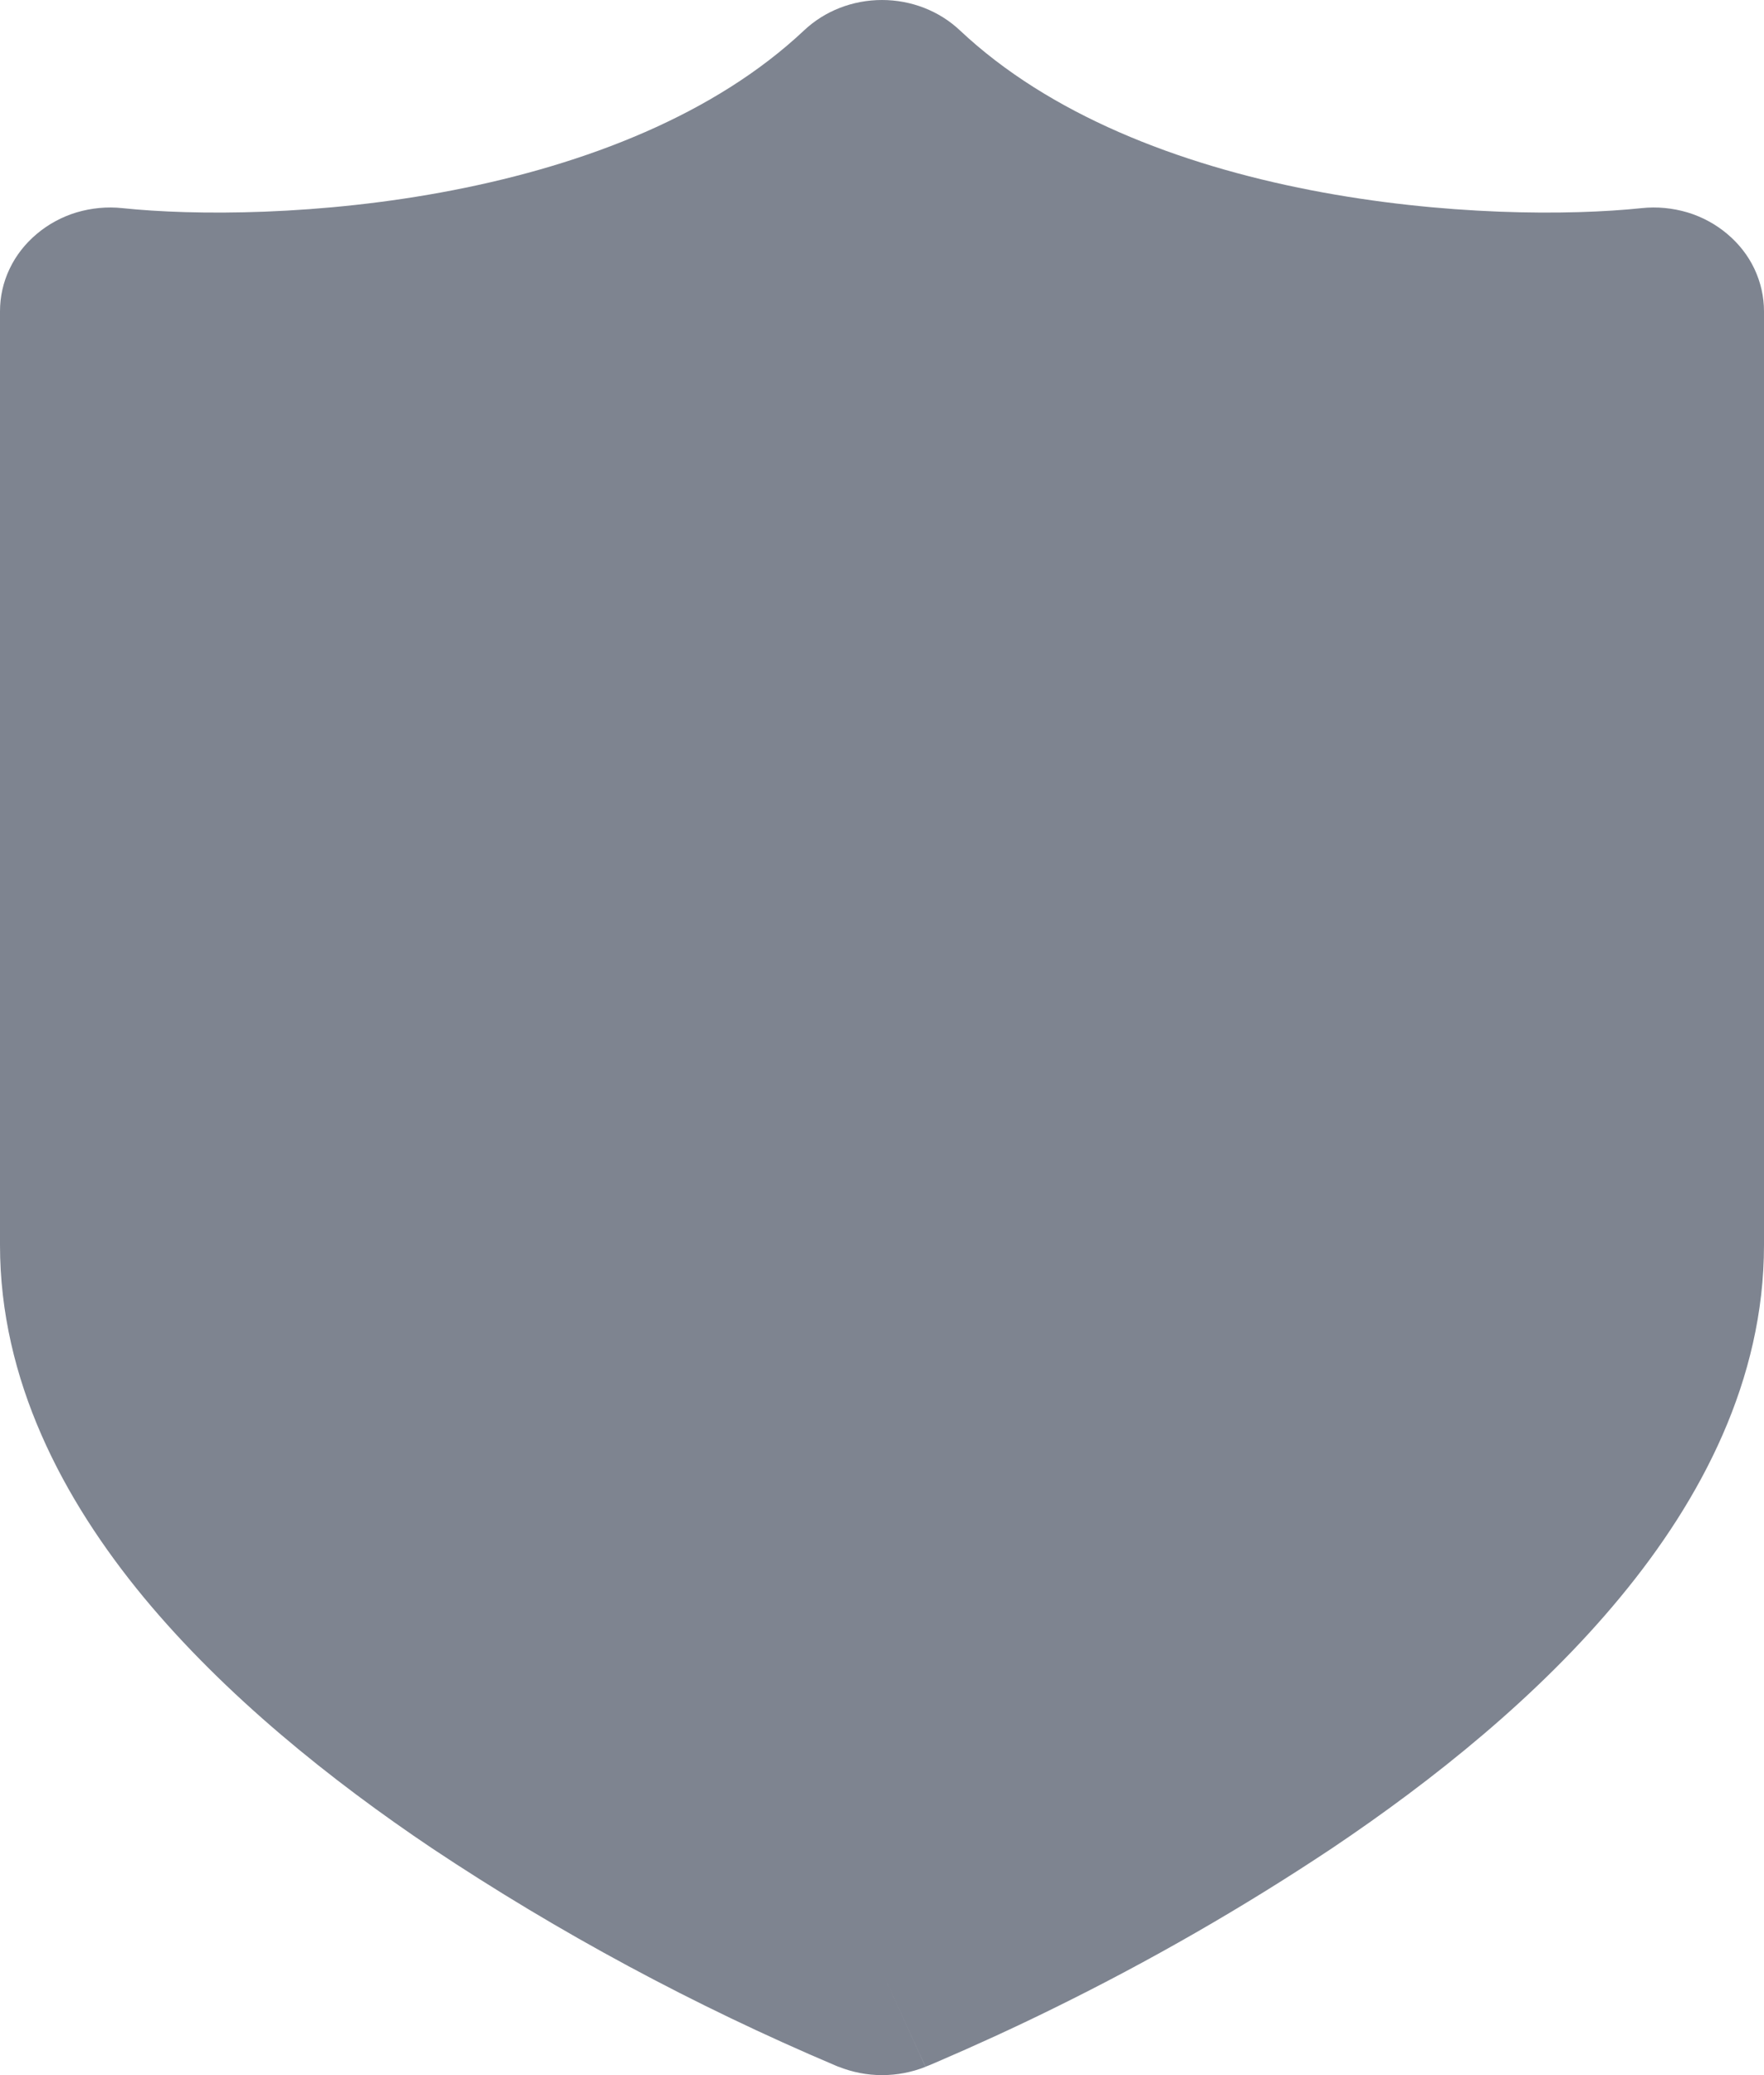 <svg width="17" height="20" viewBox="0 0 17 20" fill="none" xmlns="http://www.w3.org/2000/svg">
<path fill-rule="evenodd" clip-rule="evenodd" d="M9.251 0.293C9.052 0.105 8.782 0 8.5 0C8.218 0 7.948 0.105 7.749 0.293C6.888 1.103 5.652 1.583 4.367 1.833C3.09 2.081 1.873 2.079 1.179 2.006C1.031 1.99 0.881 2.005 0.738 2.047C0.596 2.09 0.465 2.161 0.354 2.255C0.242 2.349 0.153 2.463 0.092 2.592C0.031 2.72 -1.02182e-05 2.859 2.48673e-09 3V12C2.48673e-09 13.3 0.604 14.449 1.385 15.395C2.17 16.343 3.189 17.159 4.164 17.814C5.386 18.628 6.688 19.329 8.053 19.908L8.072 19.916L8.078 19.919H8.081C8.214 19.972 8.356 20 8.5 20C8.644 20 8.786 19.973 8.919 19.92L8.5 19.001C8.919 19.921 8.92 19.92 8.92 19.92L8.922 19.919L8.927 19.916L8.948 19.908L9.017 19.879C9.401 19.714 9.781 19.54 10.154 19.356C11.084 18.899 11.98 18.384 12.836 17.814C13.811 17.159 14.83 16.345 15.614 15.395C16.396 14.45 17 13.3 17 12V3C17 2.859 16.968 2.72 16.908 2.592C16.847 2.463 16.758 2.349 16.646 2.255C16.535 2.161 16.404 2.09 16.262 2.047C16.119 2.005 15.969 1.99 15.821 2.006C15.127 2.079 13.91 2.081 12.633 1.833C11.348 1.583 10.112 1.103 9.251 0.293Z" fill="#7E8490"/>
</svg>

